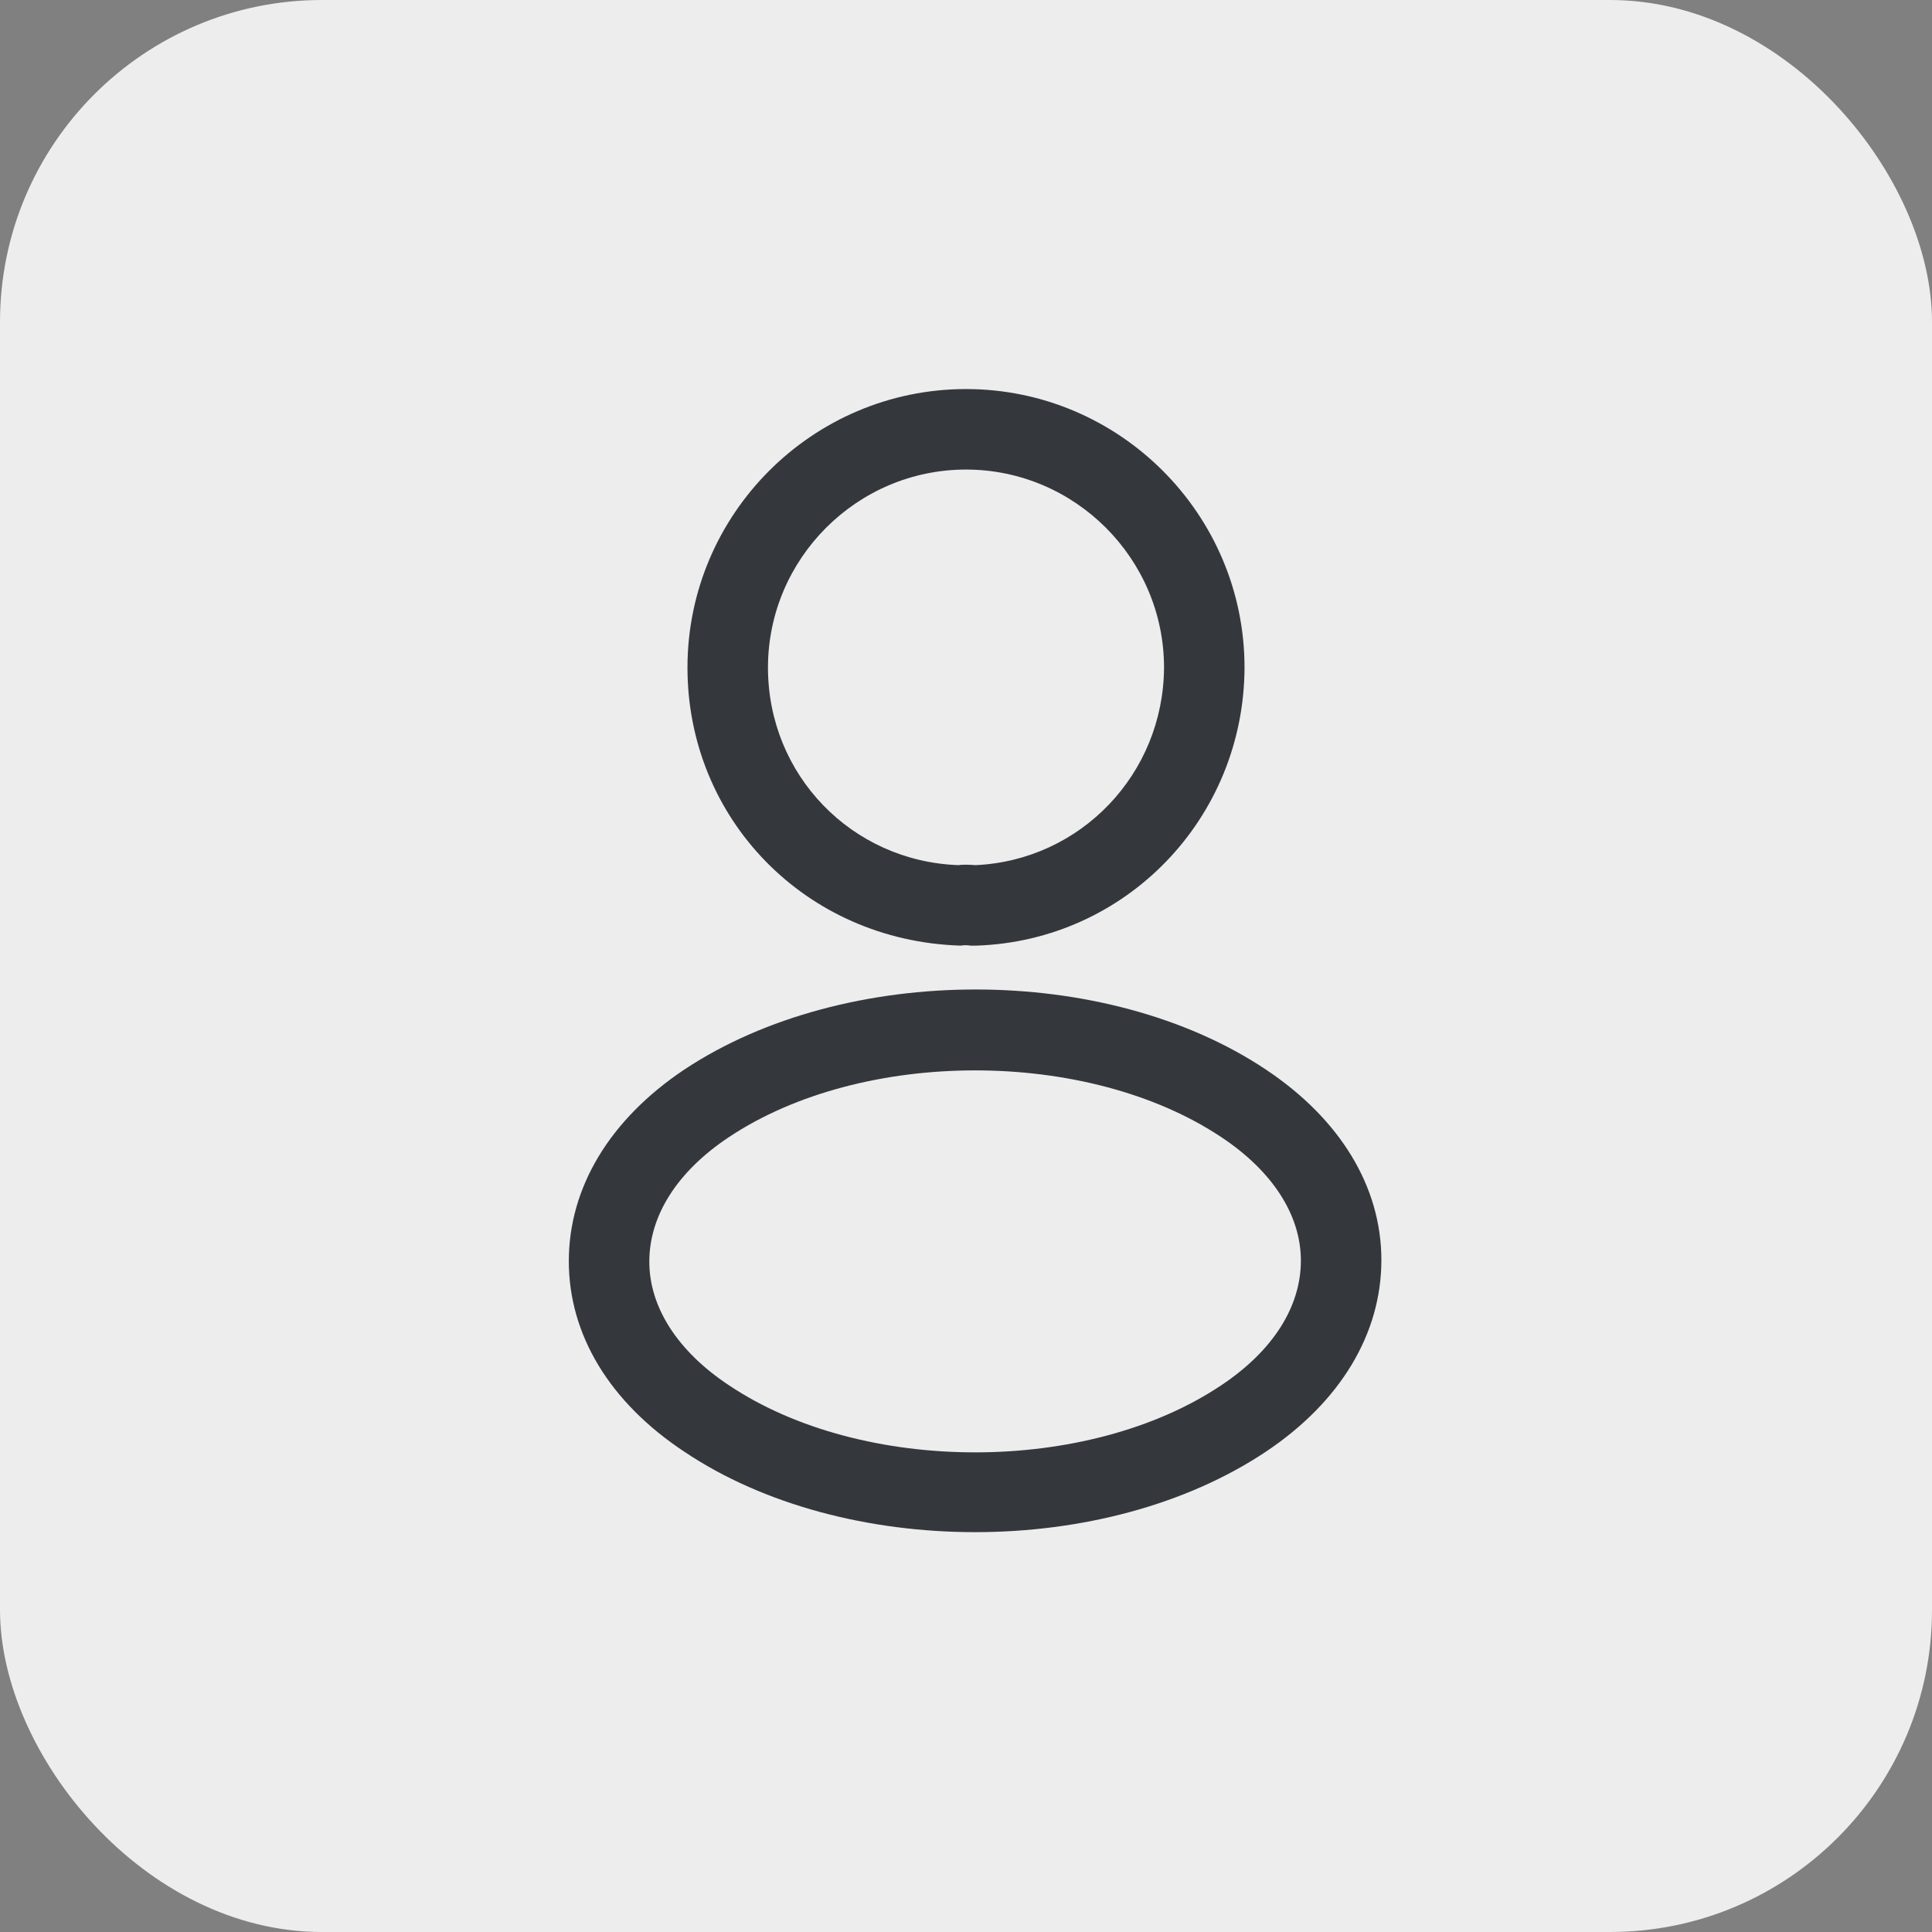 <svg width="24" height="24" viewBox="0 0 24 24" fill="none" xmlns="http://www.w3.org/2000/svg">
<rect x="0" y="0" width="24" height="24" fill="#808080" stroke="none"/>
<rect width="24" height="24" rx="4" fill="#EDEDED"/>
<path d="M12.106 11.747C12.086 11.747 12.073 11.747 12.053 11.747C12.02 11.74 11.973 11.74 11.933 11.747C10 11.687 8.54 10.167 8.54 8.293C8.54 6.387 10.093 4.833 12 4.833C13.906 4.833 15.46 6.387 15.46 8.293C15.453 10.167 13.986 11.687 12.126 11.747C12.12 11.747 12.113 11.747 12.106 11.747ZM12 5.833C10.646 5.833 9.54 6.94 9.54 8.293C9.54 9.627 10.58 10.7 11.906 10.747C11.94 10.74 12.033 10.74 12.12 10.747C13.426 10.687 14.453 9.613 14.46 8.293C14.46 6.94 13.353 5.833 12 5.833Z" fill="#34383D"/>
<path d="M12.113 19.033C10.806 19.033 9.493 18.7 8.5 18.033C7.573 17.42 7.066 16.58 7.066 15.667C7.066 14.753 7.573 13.907 8.5 13.287C10.5 11.96 13.74 11.96 15.726 13.287C16.646 13.9 17.16 14.74 17.16 15.653C17.16 16.567 16.653 17.413 15.726 18.033C14.726 18.7 13.42 19.033 12.113 19.033ZM9.053 14.127C8.413 14.553 8.066 15.1 8.066 15.673C8.066 16.24 8.42 16.787 9.053 17.207C10.713 18.32 13.513 18.32 15.173 17.207C15.813 16.78 16.16 16.233 16.16 15.66C16.16 15.093 15.806 14.547 15.173 14.127C13.513 13.02 10.713 13.02 9.053 14.127Z" fill="#34383D"/>
</svg>
